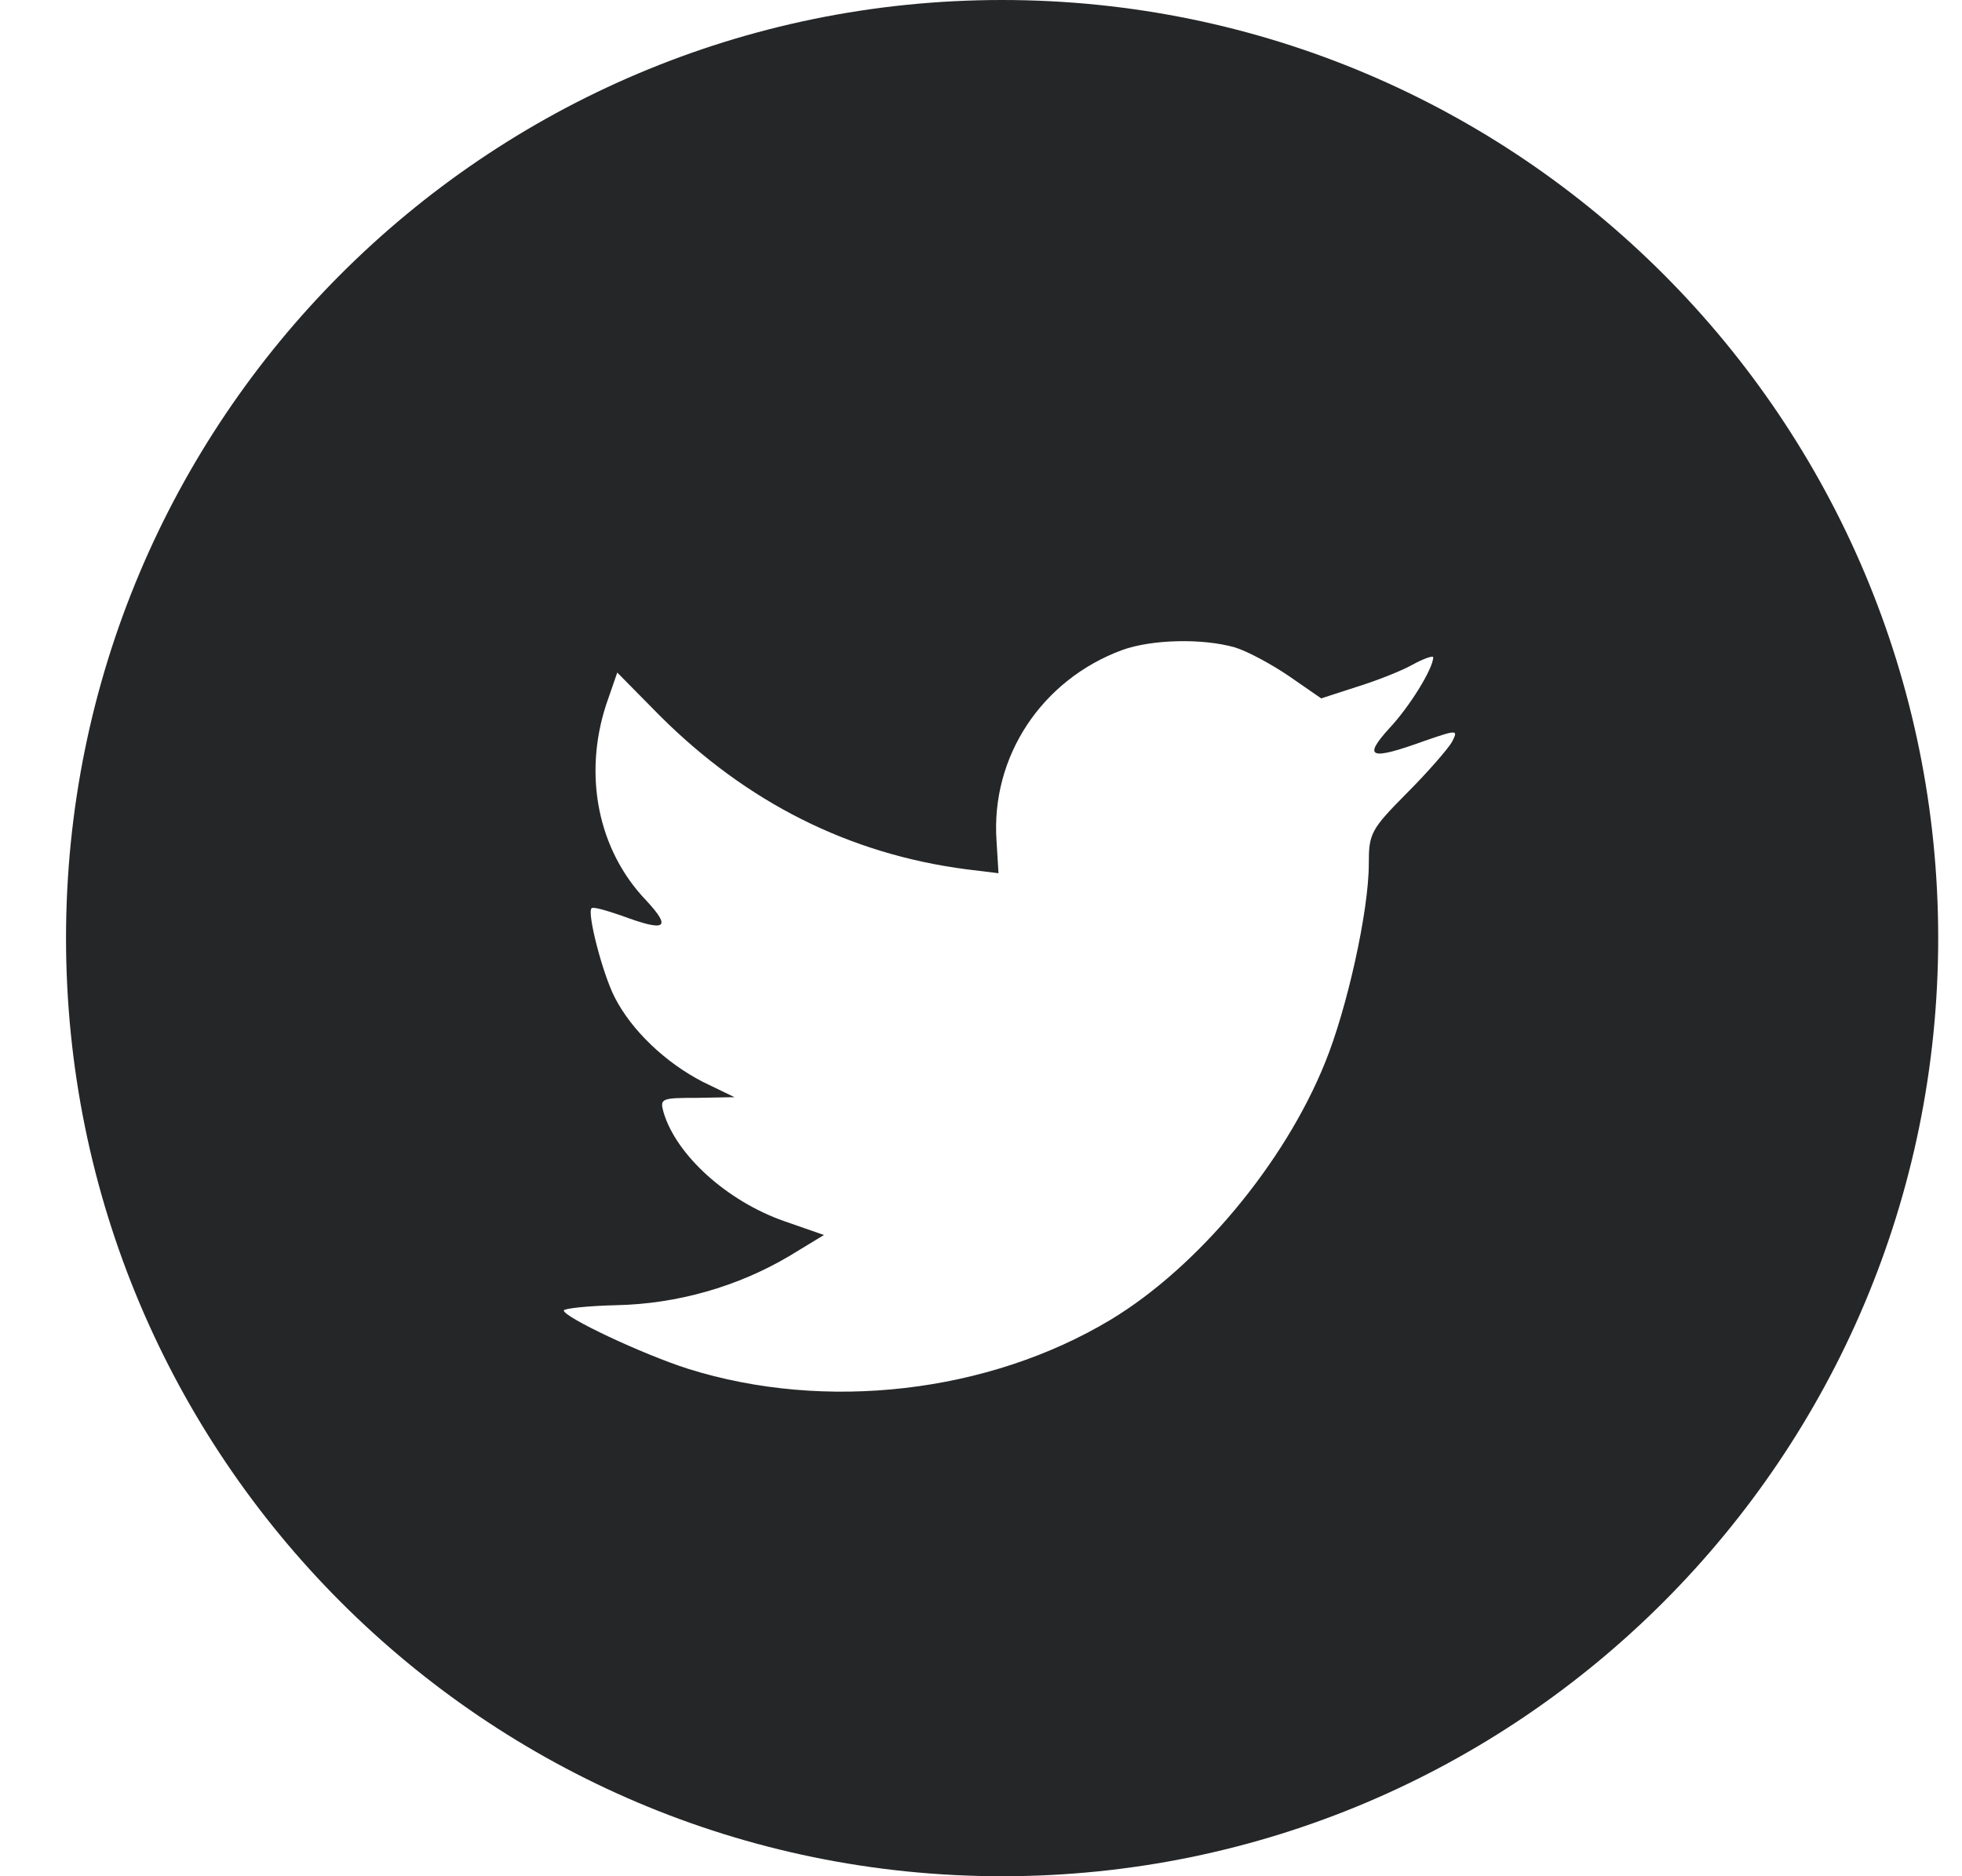 <svg width="23" height="22" viewBox="0 0 23 22" fill="none" xmlns="http://www.w3.org/2000/svg">
<path fill-rule="evenodd" clip-rule="evenodd" d="M11.747 22C17.808 22 22.721 17.075 22.721 11C22.721 4.925 17.808 0 11.747 0C5.687 0 0.774 4.925 0.774 11C0.774 17.075 5.687 22 11.747 22ZM11.705 10.239L11.682 9.859C11.614 8.872 12.211 7.971 13.155 7.622C13.502 7.497 14.091 7.482 14.476 7.591C14.627 7.637 14.914 7.793 15.118 7.933L15.488 8.189L15.895 8.057C16.122 7.987 16.424 7.87 16.56 7.793C16.688 7.723 16.801 7.684 16.801 7.707C16.801 7.839 16.522 8.29 16.288 8.538C15.971 8.888 16.061 8.919 16.703 8.686C17.088 8.554 17.096 8.554 17.02 8.702C16.975 8.779 16.741 9.051 16.492 9.3C16.069 9.727 16.046 9.773 16.046 10.131C16.046 10.682 15.79 11.832 15.533 12.461C15.057 13.642 14.038 14.861 13.019 15.475C11.584 16.337 9.674 16.555 8.066 16.05C7.53 15.879 6.609 15.444 6.609 15.366C6.609 15.343 6.888 15.312 7.228 15.304C7.938 15.289 8.647 15.087 9.251 14.729L9.659 14.481L9.191 14.318C8.527 14.085 7.93 13.549 7.779 13.044C7.734 12.881 7.749 12.873 8.172 12.873L8.61 12.865L8.24 12.686C7.802 12.461 7.402 12.081 7.205 11.692C7.062 11.412 6.881 10.706 6.934 10.651C6.949 10.628 7.107 10.675 7.288 10.737C7.809 10.931 7.877 10.884 7.575 10.558C7.009 9.968 6.835 9.09 7.107 8.259L7.236 7.886L7.734 8.391C8.753 9.408 9.954 10.014 11.328 10.193L11.705 10.239Z" fill="#252627"/>
</svg>
